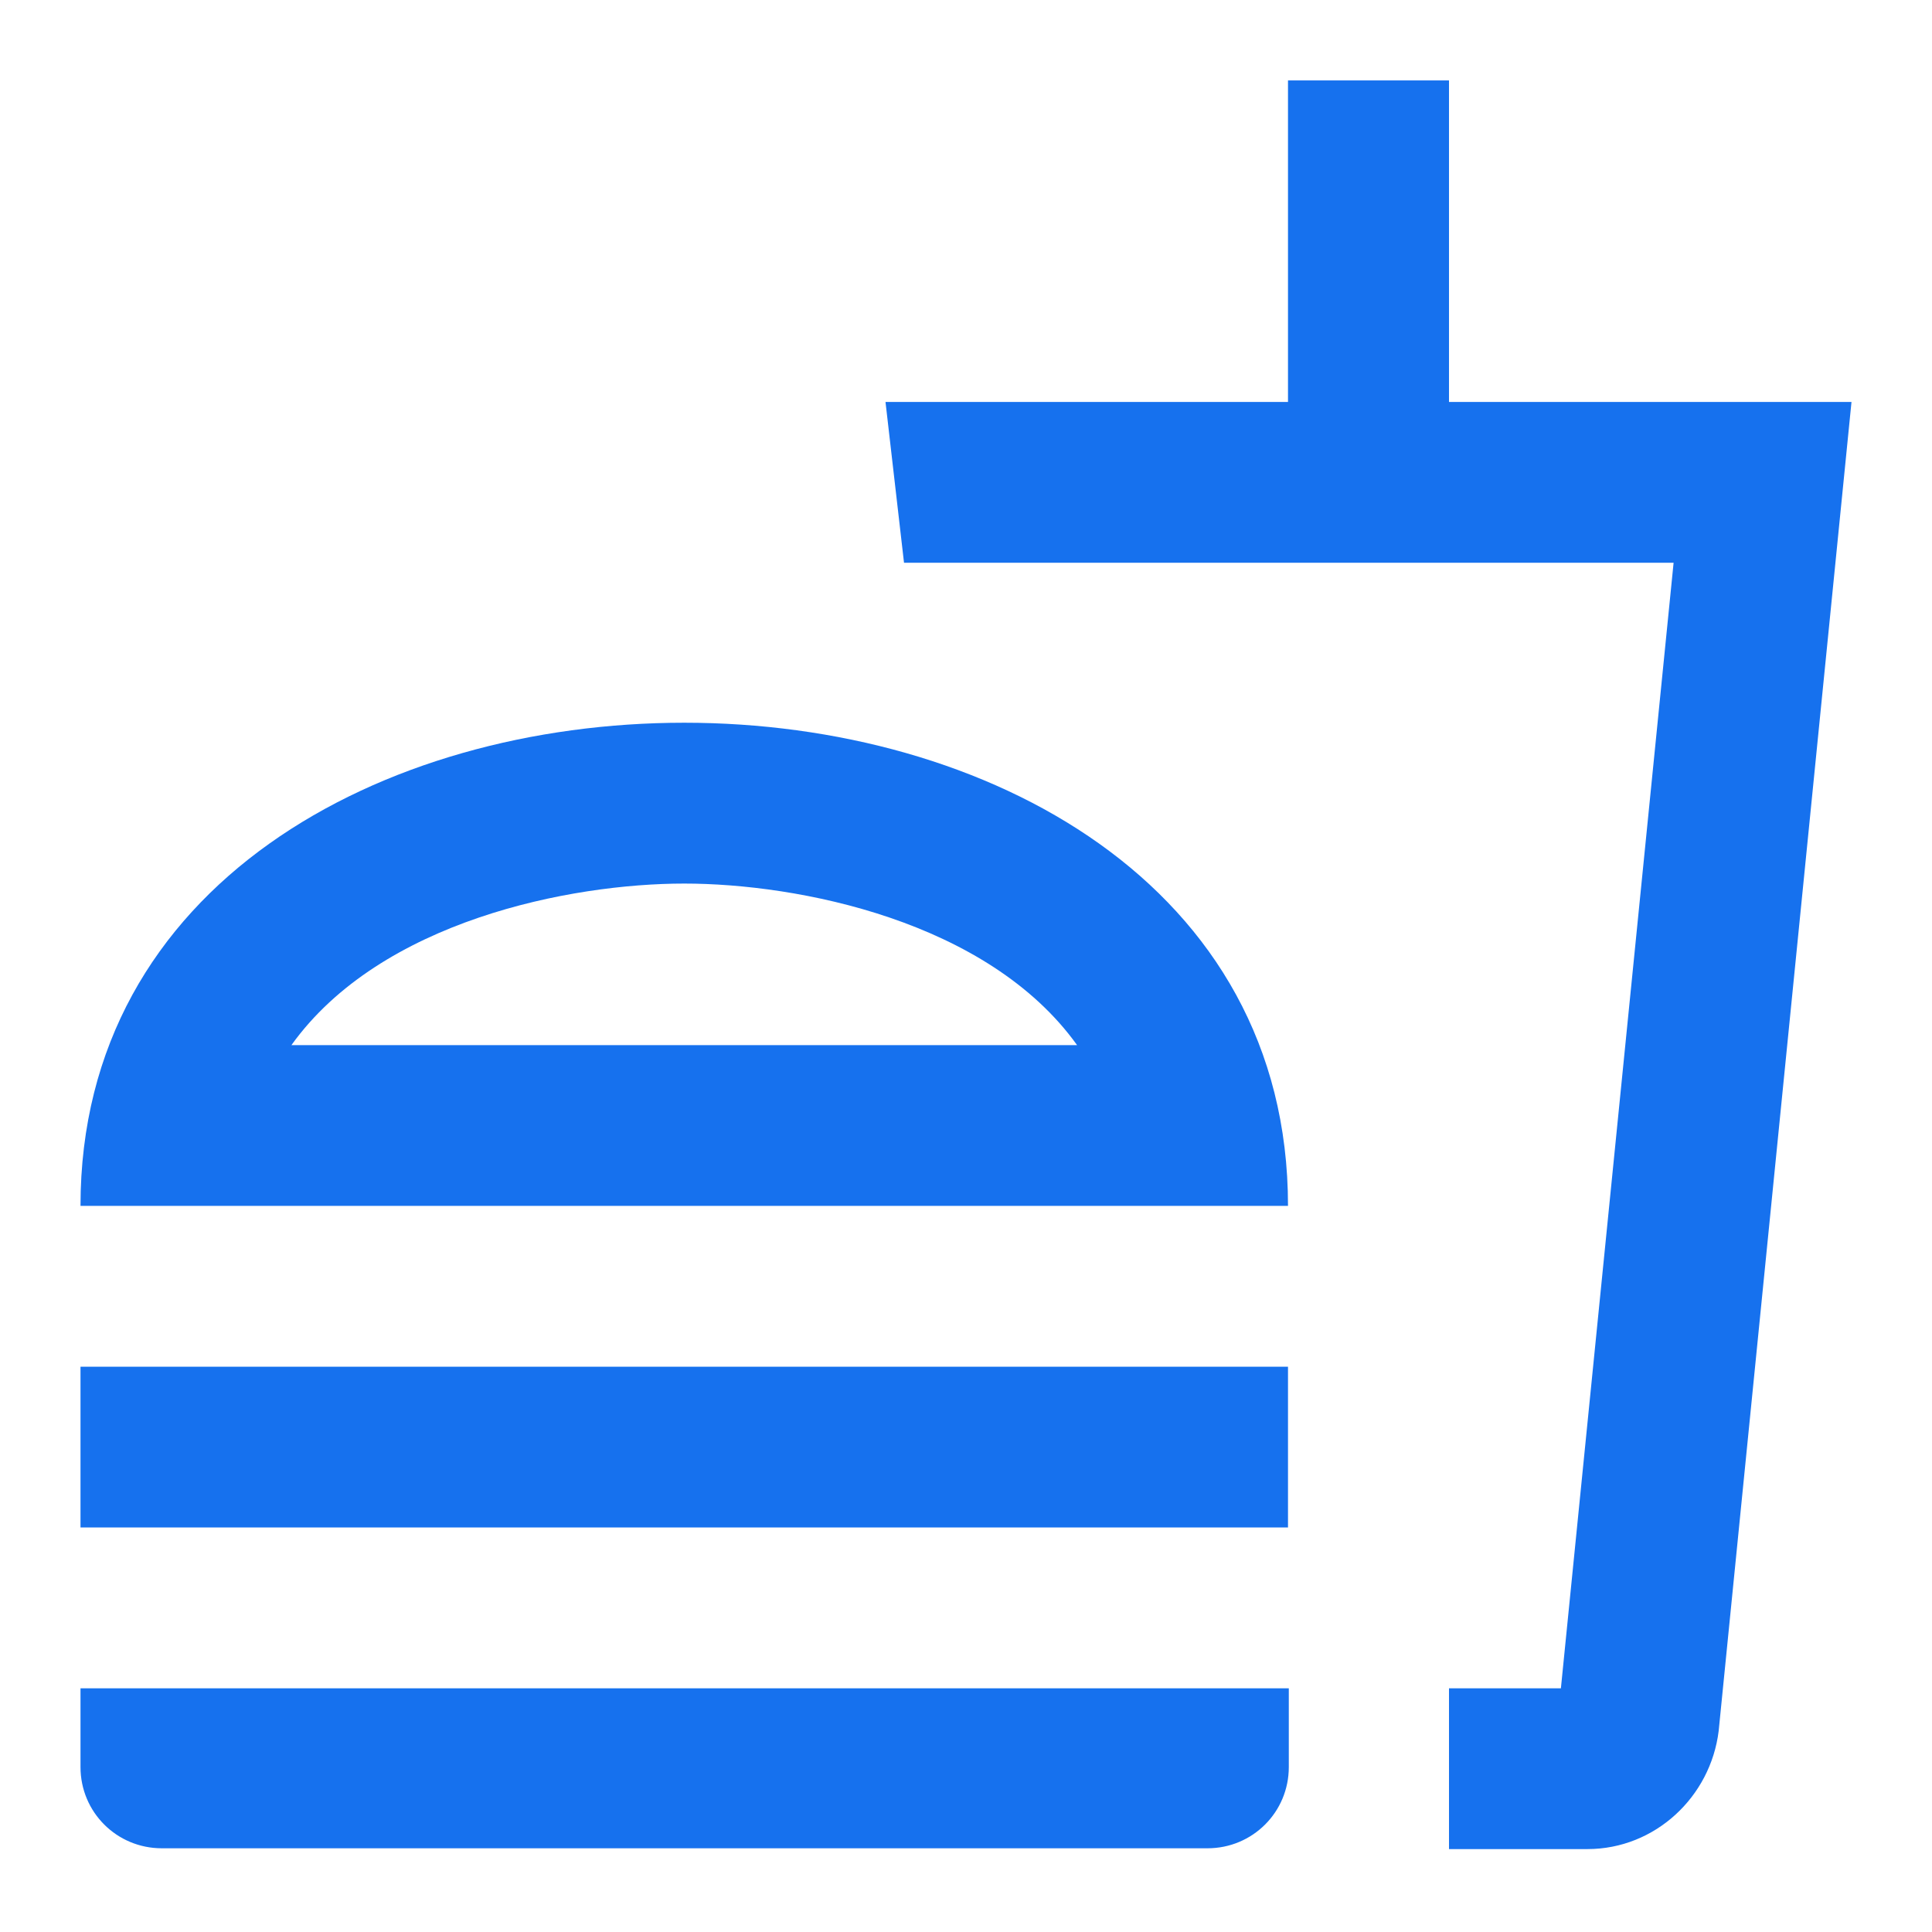 <svg width="24" height="24" viewBox="0 0 24 24" fill="none" xmlns="http://www.w3.org/2000/svg">
<path fill-rule="evenodd" clip-rule="evenodd" d="M18 0.999V4.993H23L21.35 21.502C21.25 22.321 20.56 22.97 19.72 22.97H18V20.973H19.39L20.79 6.991H11.23L11 4.993H16V0.999H18ZM8.5 8.978C4.75 8.978 1 10.986 1 14.98H16C16 10.986 12.25 8.978 8.5 8.978ZM1 21.951C1 22.511 1.45 22.96 2.01 22.96H15C15.56 22.96 16.01 22.511 16.01 21.951V20.973H1V21.951ZM8.5 10.976C7.09 10.976 4.73 11.435 3.62 12.983H13.38C12.27 11.435 9.91 10.976 8.5 10.976ZM1 16.978H16V18.975H1V16.978Z" fill="#1671EE"/>
</svg>
